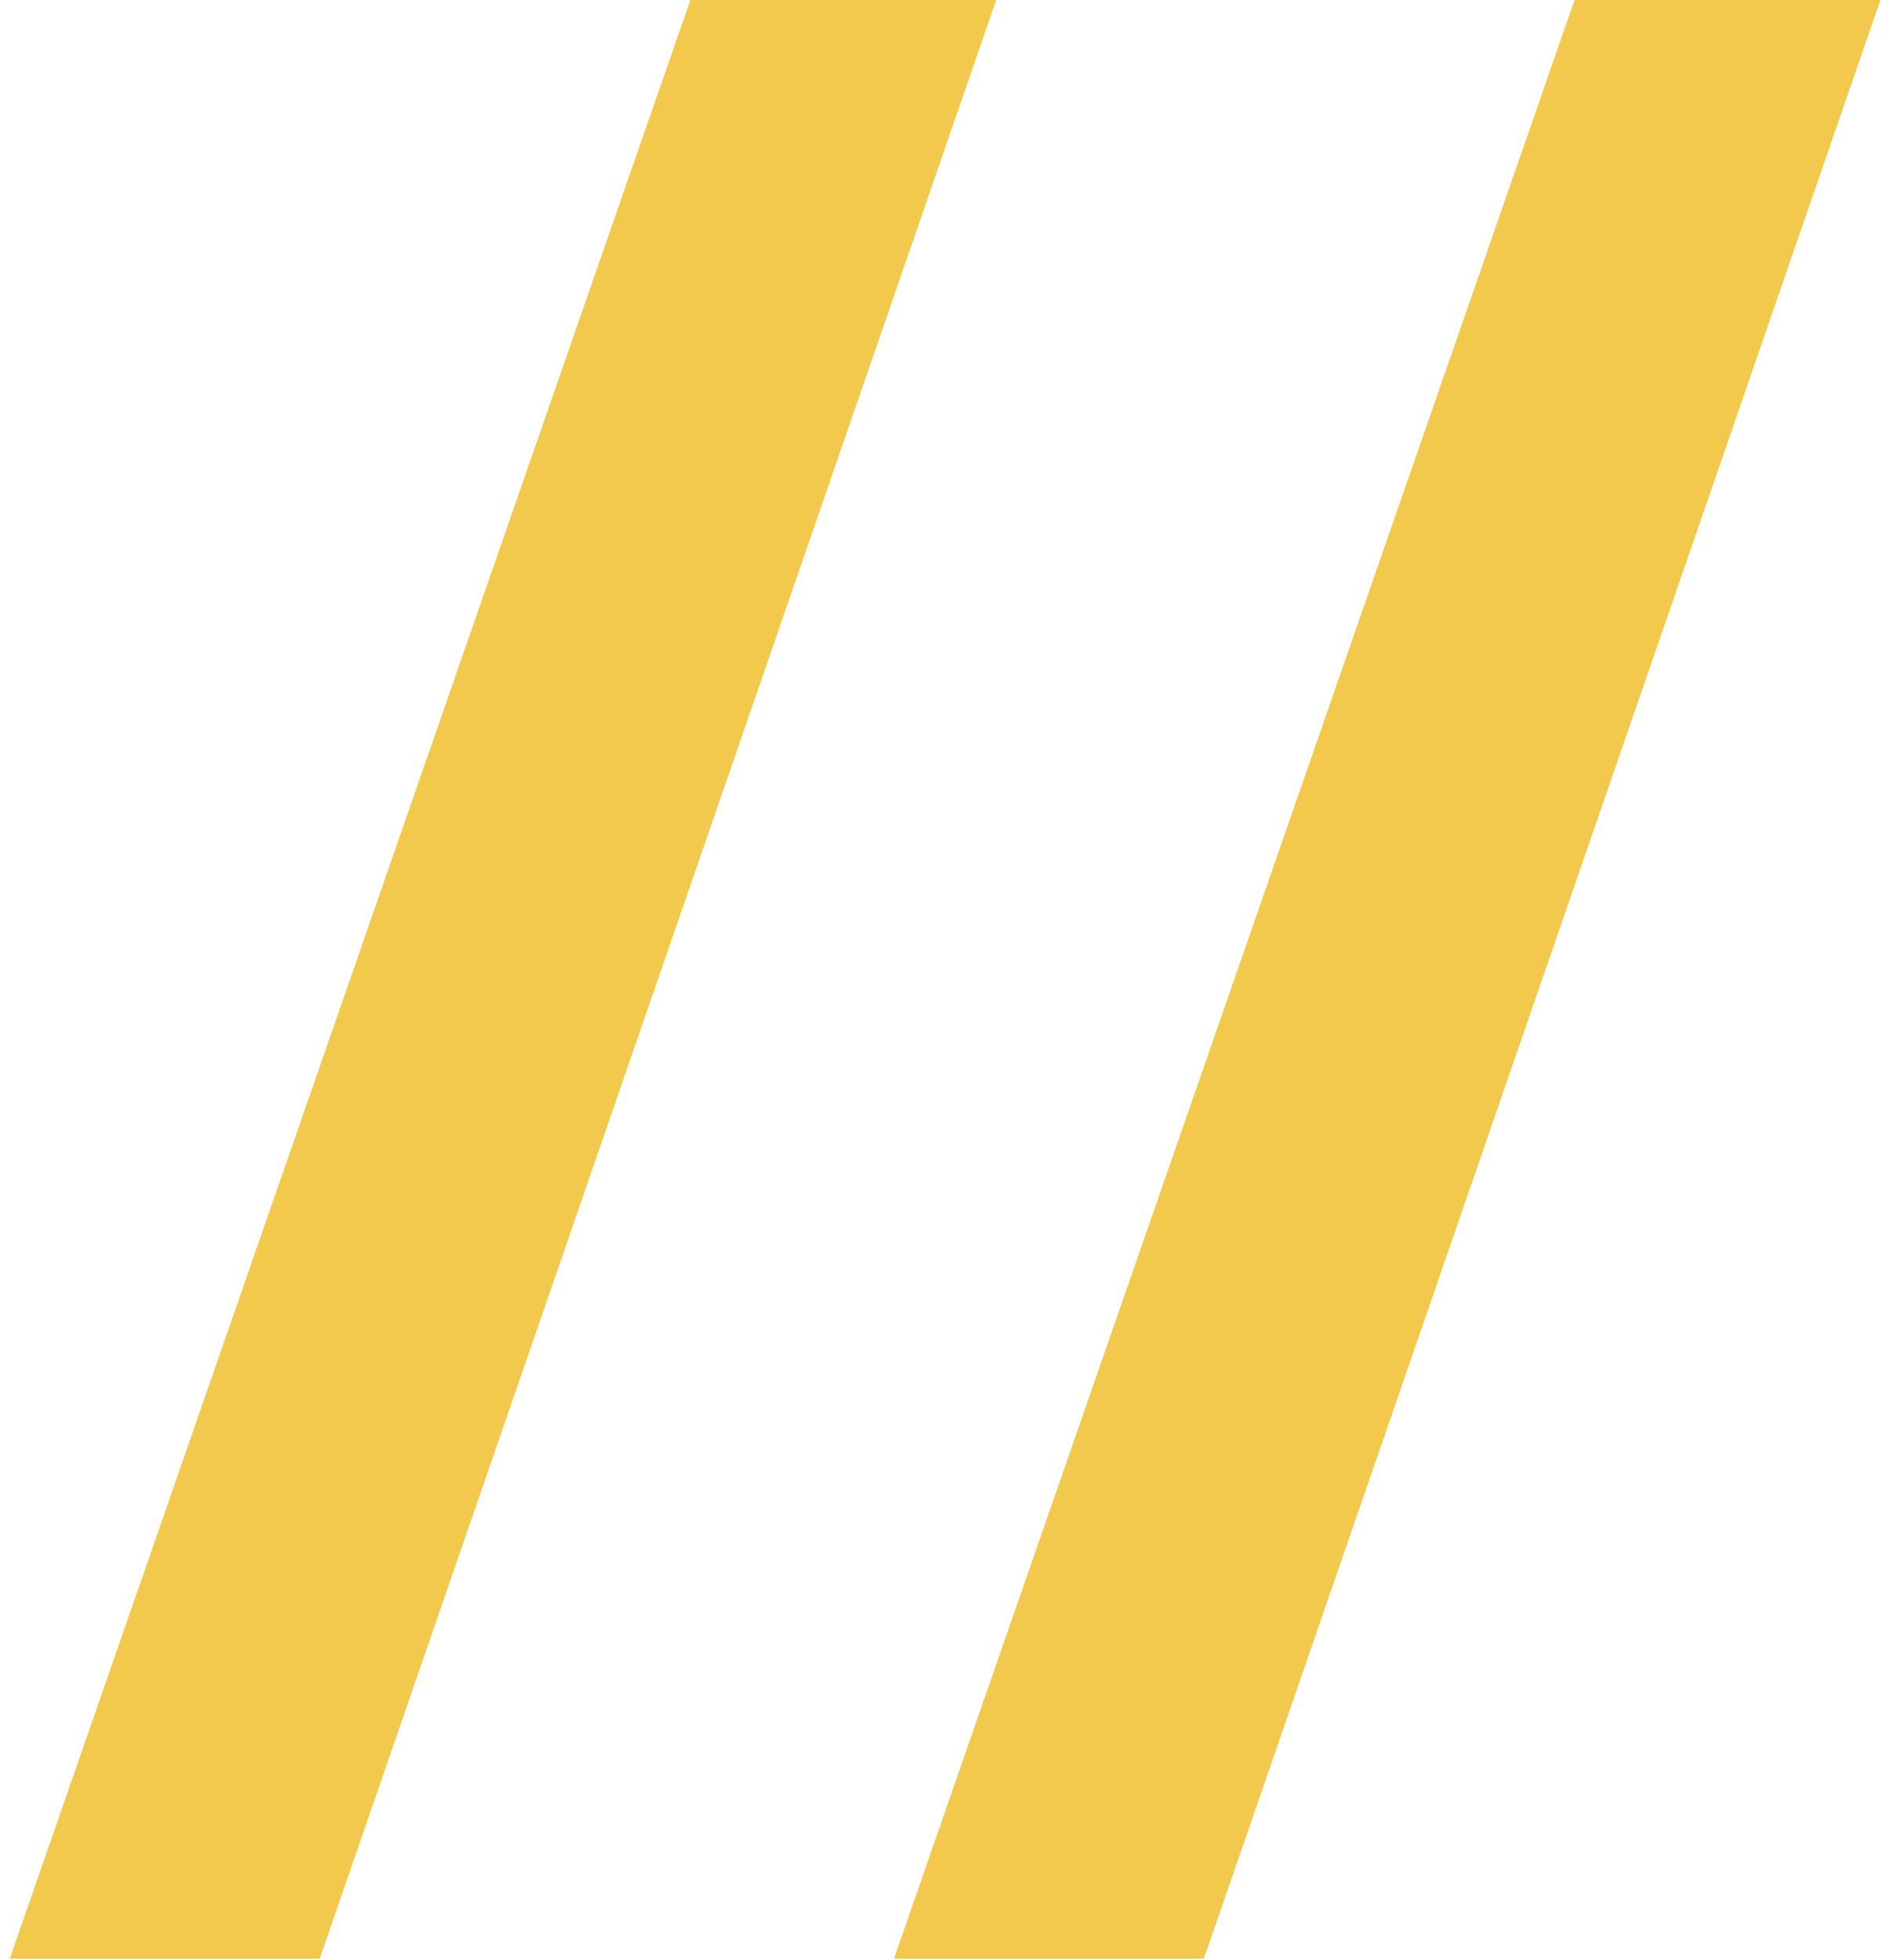 <svg width="90" height="93" viewBox="0 0 90 93" fill="none" xmlns="http://www.w3.org/2000/svg">
<path d="M15.174 92.928H0.463L32.77 0H47.288L15.174 92.928Z" fill="#F2C94C"/>
<path d="M57.146 92.928H42.435L74.742 0H89.26L57.146 92.928Z" fill="#F2C94C"/>
</svg>
